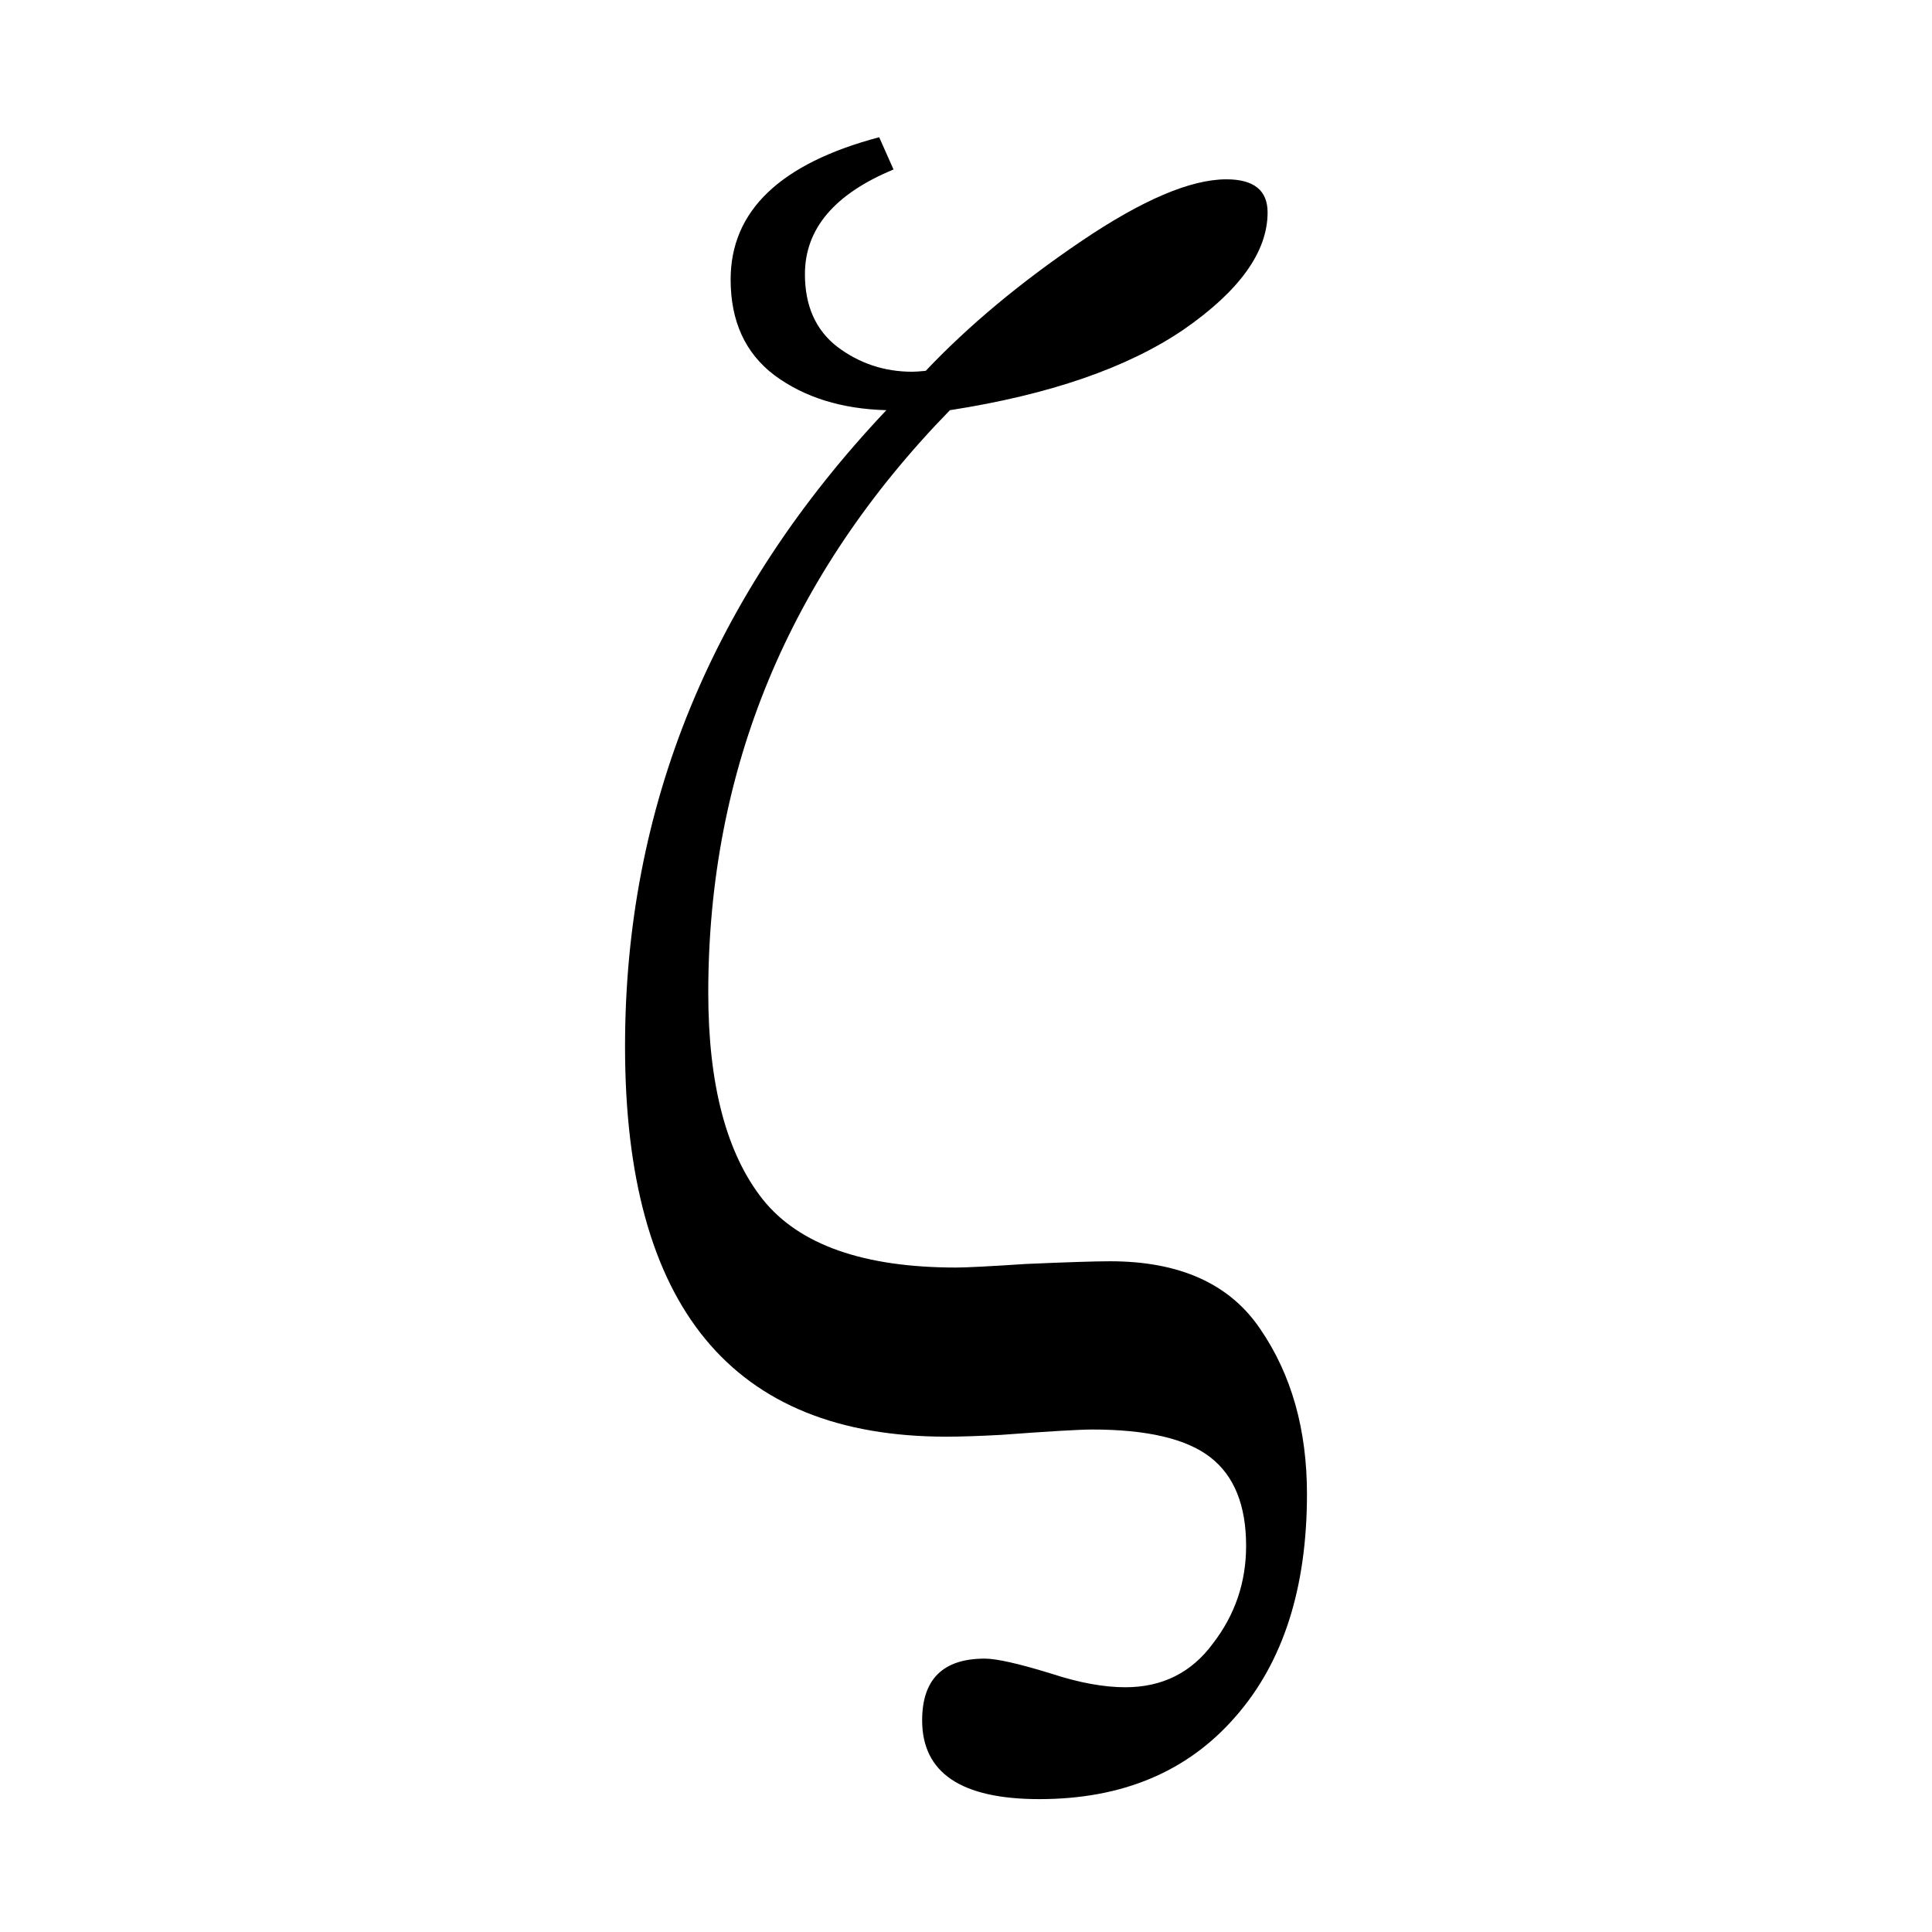 <?xml version="1.0" encoding="UTF-8"?>
<svg width="400" height="400" version="1.1" xmlns="http://www.w3.org/2000/svg">
 <path d="m182.03 28.42 2.965 6.67q-18.343 7.597-18.343 21.678 0 9.82 6.67 15.008 6.855 5.188 15.564 5.188 0.927 0 2.777-0.188 13.341-14.082 32.24-26.866 18.899-12.785 30.016-12.785 8.523 0 8.523 6.855 0 12.229-17.417 24.272-17.417 11.858-48.36 16.676-50.027 51.324-50.027 120.62 0 28.534 11.302 42.801 11.302 14.082 40.022 14.082 3.153 0 14.452-0.741 12.785-0.558 17.417-0.558 21.678 0 31.128 14.082 9.635 14.082 9.635 34.093 0 29.275-14.823 46.136-14.823 17.046-40.577 17.046-24.273 0-24.273-16.305 0-12.785 12.97-12.785 3.705 0 13.896 3.15 8.523 2.779 15.193 2.779 11.488 0 18.158-9.079 6.856-8.894 6.856-20.196 0-12.599-7.411-18.343-7.412-5.744-24.458-5.744-3.893 0-18.899 1.111-6.855 0.37-11.302 0.37-66.517 0-66.517-80.784 0-74.485 54.103-131.74-13.897-0.37-23.161-7.226-9.079-6.856-9.079-19.826 0-21.308 30.757-29.46z"/>
</svg>

